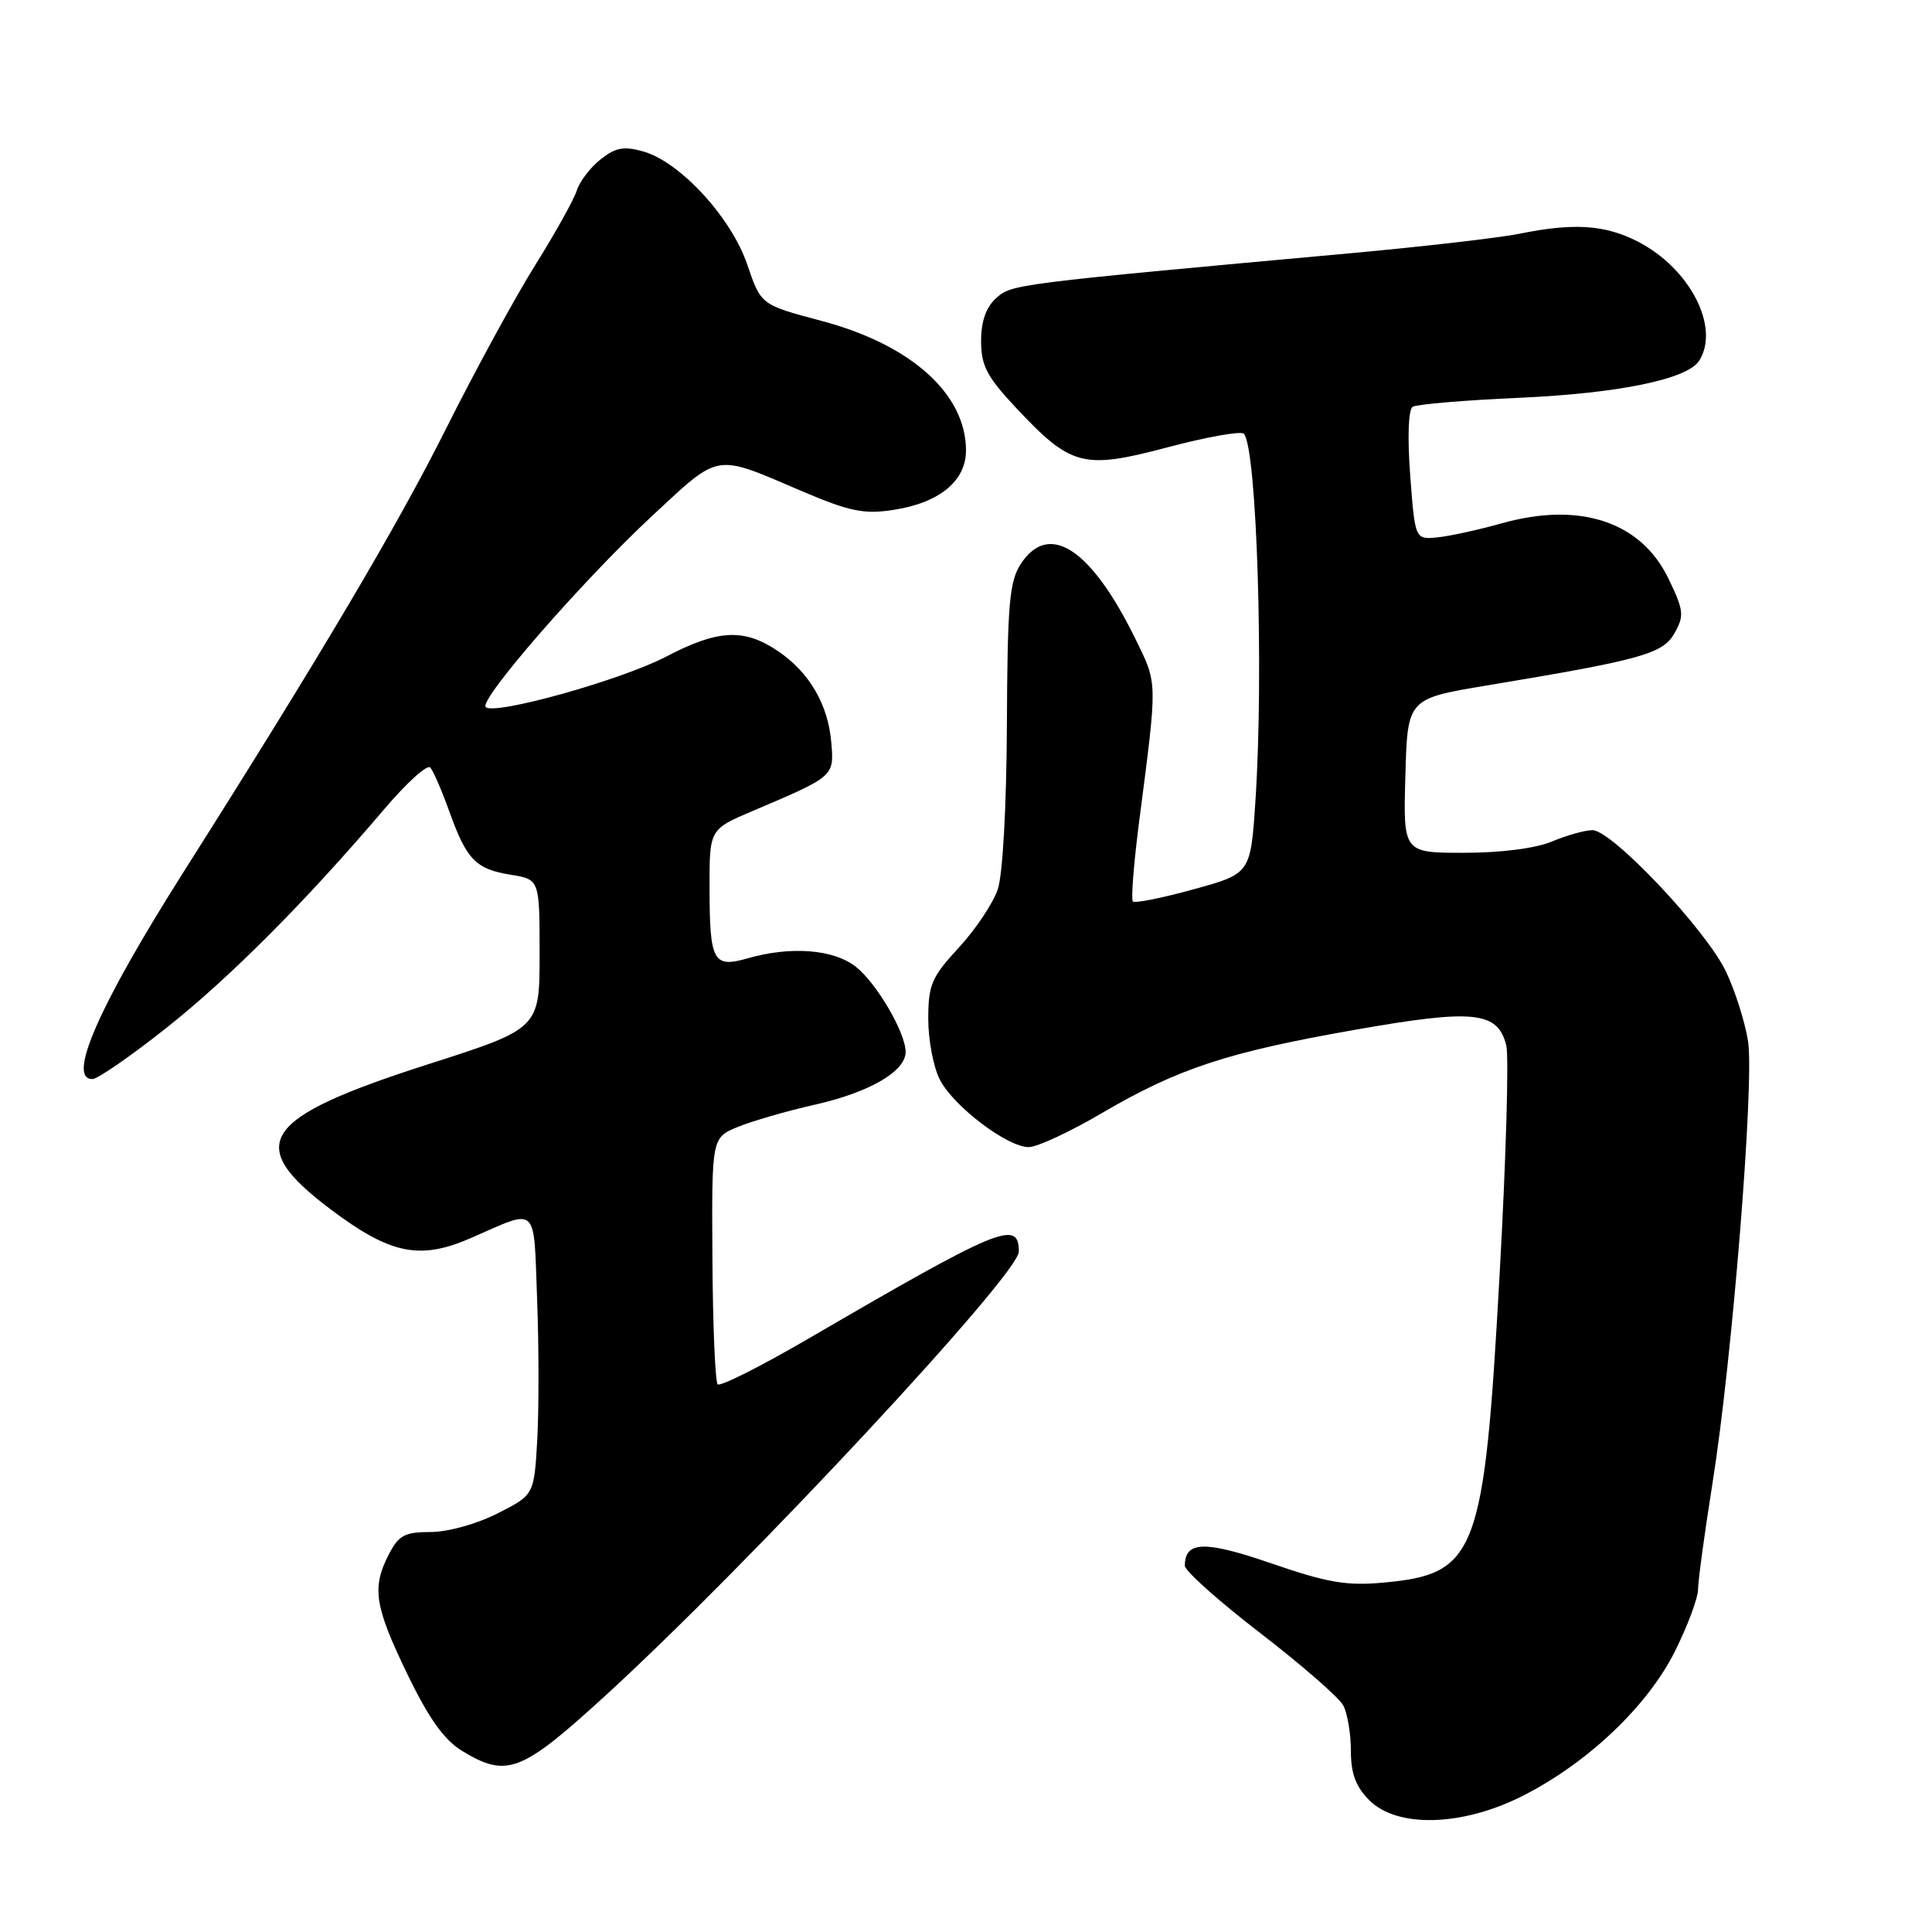 <?xml version="1.0" encoding="UTF-8" standalone="no"?>
<!DOCTYPE svg PUBLIC "-//W3C//DTD SVG 1.1//EN" "http://www.w3.org/Graphics/SVG/1.1/DTD/svg11.dtd" >
<svg xmlns="http://www.w3.org/2000/svg" xmlns:xlink="http://www.w3.org/1999/xlink" version="1.1" viewBox="0 0 256 256">
 <g >
 <path fill="currentColor"
d=" M 201.59 238.05 C 210.24 233.72 218.29 226.12 221.93 218.82 C 223.62 215.44 225.00 211.74 225.00 210.59 C 225.01 209.44 225.87 203.10 226.92 196.50 C 229.52 180.21 232.47 143.54 231.63 138.00 C 231.25 135.53 229.95 131.38 228.72 128.78 C 226.14 123.29 213.60 110.00 211.01 110.00 C 210.04 110.00 207.63 110.67 205.65 111.50 C 203.47 112.41 198.91 113.00 194.00 113.00 C 185.93 113.00 185.93 113.00 186.22 102.79 C 186.50 92.58 186.50 92.58 197.00 90.83 C 217.59 87.41 220.35 86.64 221.90 83.87 C 223.19 81.57 223.11 80.86 221.06 76.63 C 217.43 69.12 209.32 66.44 199.00 69.34 C 195.97 70.19 192.15 71.03 190.50 71.20 C 187.50 71.50 187.50 71.50 186.86 63.00 C 186.48 57.93 186.61 54.26 187.19 53.90 C 187.71 53.57 194.07 53.03 201.32 52.71 C 214.49 52.12 223.59 50.25 225.15 47.80 C 227.96 43.36 223.91 35.53 216.98 31.99 C 212.66 29.78 208.49 29.51 201.30 30.98 C 198.66 31.51 188.62 32.67 179.00 33.55 C 134.24 37.63 134.03 37.66 131.98 39.52 C 130.65 40.72 130.00 42.59 130.00 45.20 C 130.00 48.43 130.76 49.90 134.54 53.94 C 141.91 61.82 143.49 62.24 154.68 59.28 C 159.87 57.90 164.42 57.09 164.81 57.47 C 166.53 59.20 167.48 89.07 166.35 106.13 C 165.71 115.76 165.71 115.76 158.15 117.84 C 153.99 118.99 150.38 119.71 150.11 119.45 C 149.85 119.18 150.23 114.36 150.96 108.73 C 153.39 89.96 153.40 90.70 150.47 84.70 C 144.59 72.70 139.00 69.02 135.27 74.71 C 133.75 77.04 133.49 79.98 133.42 95.96 C 133.37 106.84 132.87 115.88 132.21 117.84 C 131.59 119.68 129.27 123.16 127.04 125.57 C 123.43 129.49 123.00 130.49 123.00 135.03 C 123.00 137.82 123.69 141.44 124.54 143.07 C 126.37 146.61 133.48 152.00 136.31 152.00 C 137.42 152.00 141.77 149.98 145.99 147.50 C 156.12 141.57 162.66 139.41 179.63 136.44 C 195.30 133.68 198.46 134.01 199.59 138.52 C 199.95 139.94 199.56 153.57 198.71 168.81 C 196.65 206.05 195.70 208.58 183.24 209.71 C 178.44 210.15 175.84 209.70 168.50 207.17 C 159.62 204.11 157.00 204.18 157.00 207.47 C 157.00 208.15 161.49 212.16 166.99 216.39 C 172.48 220.62 177.43 224.93 177.99 225.98 C 178.54 227.02 179.00 229.72 179.00 231.98 C 179.00 235.01 179.64 236.74 181.45 238.55 C 185.14 242.23 193.65 242.01 201.59 238.05 Z  M 80.26 224.64 C 99.18 207.33 135.00 168.86 135.00 165.85 C 135.00 161.56 132.54 162.57 107.10 177.39 C 100.83 181.04 95.43 183.76 95.10 183.43 C 94.77 183.10 94.45 175.62 94.40 166.80 C 94.30 150.77 94.30 150.77 97.72 149.34 C 99.61 148.56 104.27 147.21 108.08 146.35 C 115.23 144.73 120.00 141.95 120.00 139.39 C 120.00 136.84 116.16 130.27 113.39 128.09 C 110.45 125.78 104.77 125.34 99.04 126.99 C 94.51 128.29 94.03 127.40 94.02 117.69 C 94.00 109.89 94.00 109.89 99.75 107.45 C 110.54 102.87 110.52 102.88 110.16 98.47 C 109.75 93.37 107.26 89.09 103.05 86.25 C 98.57 83.24 95.15 83.41 88.26 87.01 C 82.33 90.11 65.49 94.82 64.36 93.69 C 63.42 92.75 77.19 76.93 86.41 68.36 C 95.48 59.94 94.58 60.09 106.11 65.02 C 112.53 67.76 114.43 68.16 118.29 67.58 C 124.44 66.66 128.00 63.76 128.00 59.68 C 127.99 52.18 120.70 45.65 108.82 42.51 C 100.83 40.39 100.83 40.39 99.02 35.07 C 96.92 28.86 90.15 21.48 85.27 20.08 C 82.68 19.34 81.59 19.53 79.59 21.11 C 78.23 22.18 76.80 24.05 76.42 25.27 C 76.03 26.48 73.55 30.92 70.92 35.13 C 68.28 39.34 62.95 49.12 59.07 56.87 C 52.59 69.80 42.44 86.94 24.35 115.50 C 13.12 133.22 8.81 143.03 12.25 142.98 C 12.94 142.98 17.33 139.94 22.01 136.23 C 30.42 129.58 40.52 119.44 50.93 107.20 C 53.88 103.73 56.62 101.25 57.01 101.70 C 57.41 102.14 58.54 104.75 59.53 107.50 C 61.83 113.92 63.03 115.16 67.68 115.91 C 71.50 116.53 71.50 116.53 71.50 126.41 C 71.50 136.29 71.50 136.29 56.67 141.04 C 34.61 148.12 32.29 151.56 43.75 160.20 C 51.71 166.20 55.61 167.01 62.39 164.05 C 71.41 160.11 70.69 159.44 71.17 172.17 C 71.41 178.40 71.41 186.78 71.19 190.79 C 70.77 198.08 70.77 198.08 65.92 200.54 C 63.16 201.94 59.33 203.00 57.06 203.00 C 53.63 203.00 52.83 203.43 51.53 205.95 C 49.24 210.37 49.62 212.81 53.96 221.79 C 56.81 227.70 58.84 230.54 61.21 231.99 C 67.17 235.62 69.05 234.89 80.26 224.64 Z "/>
</g>
</svg>